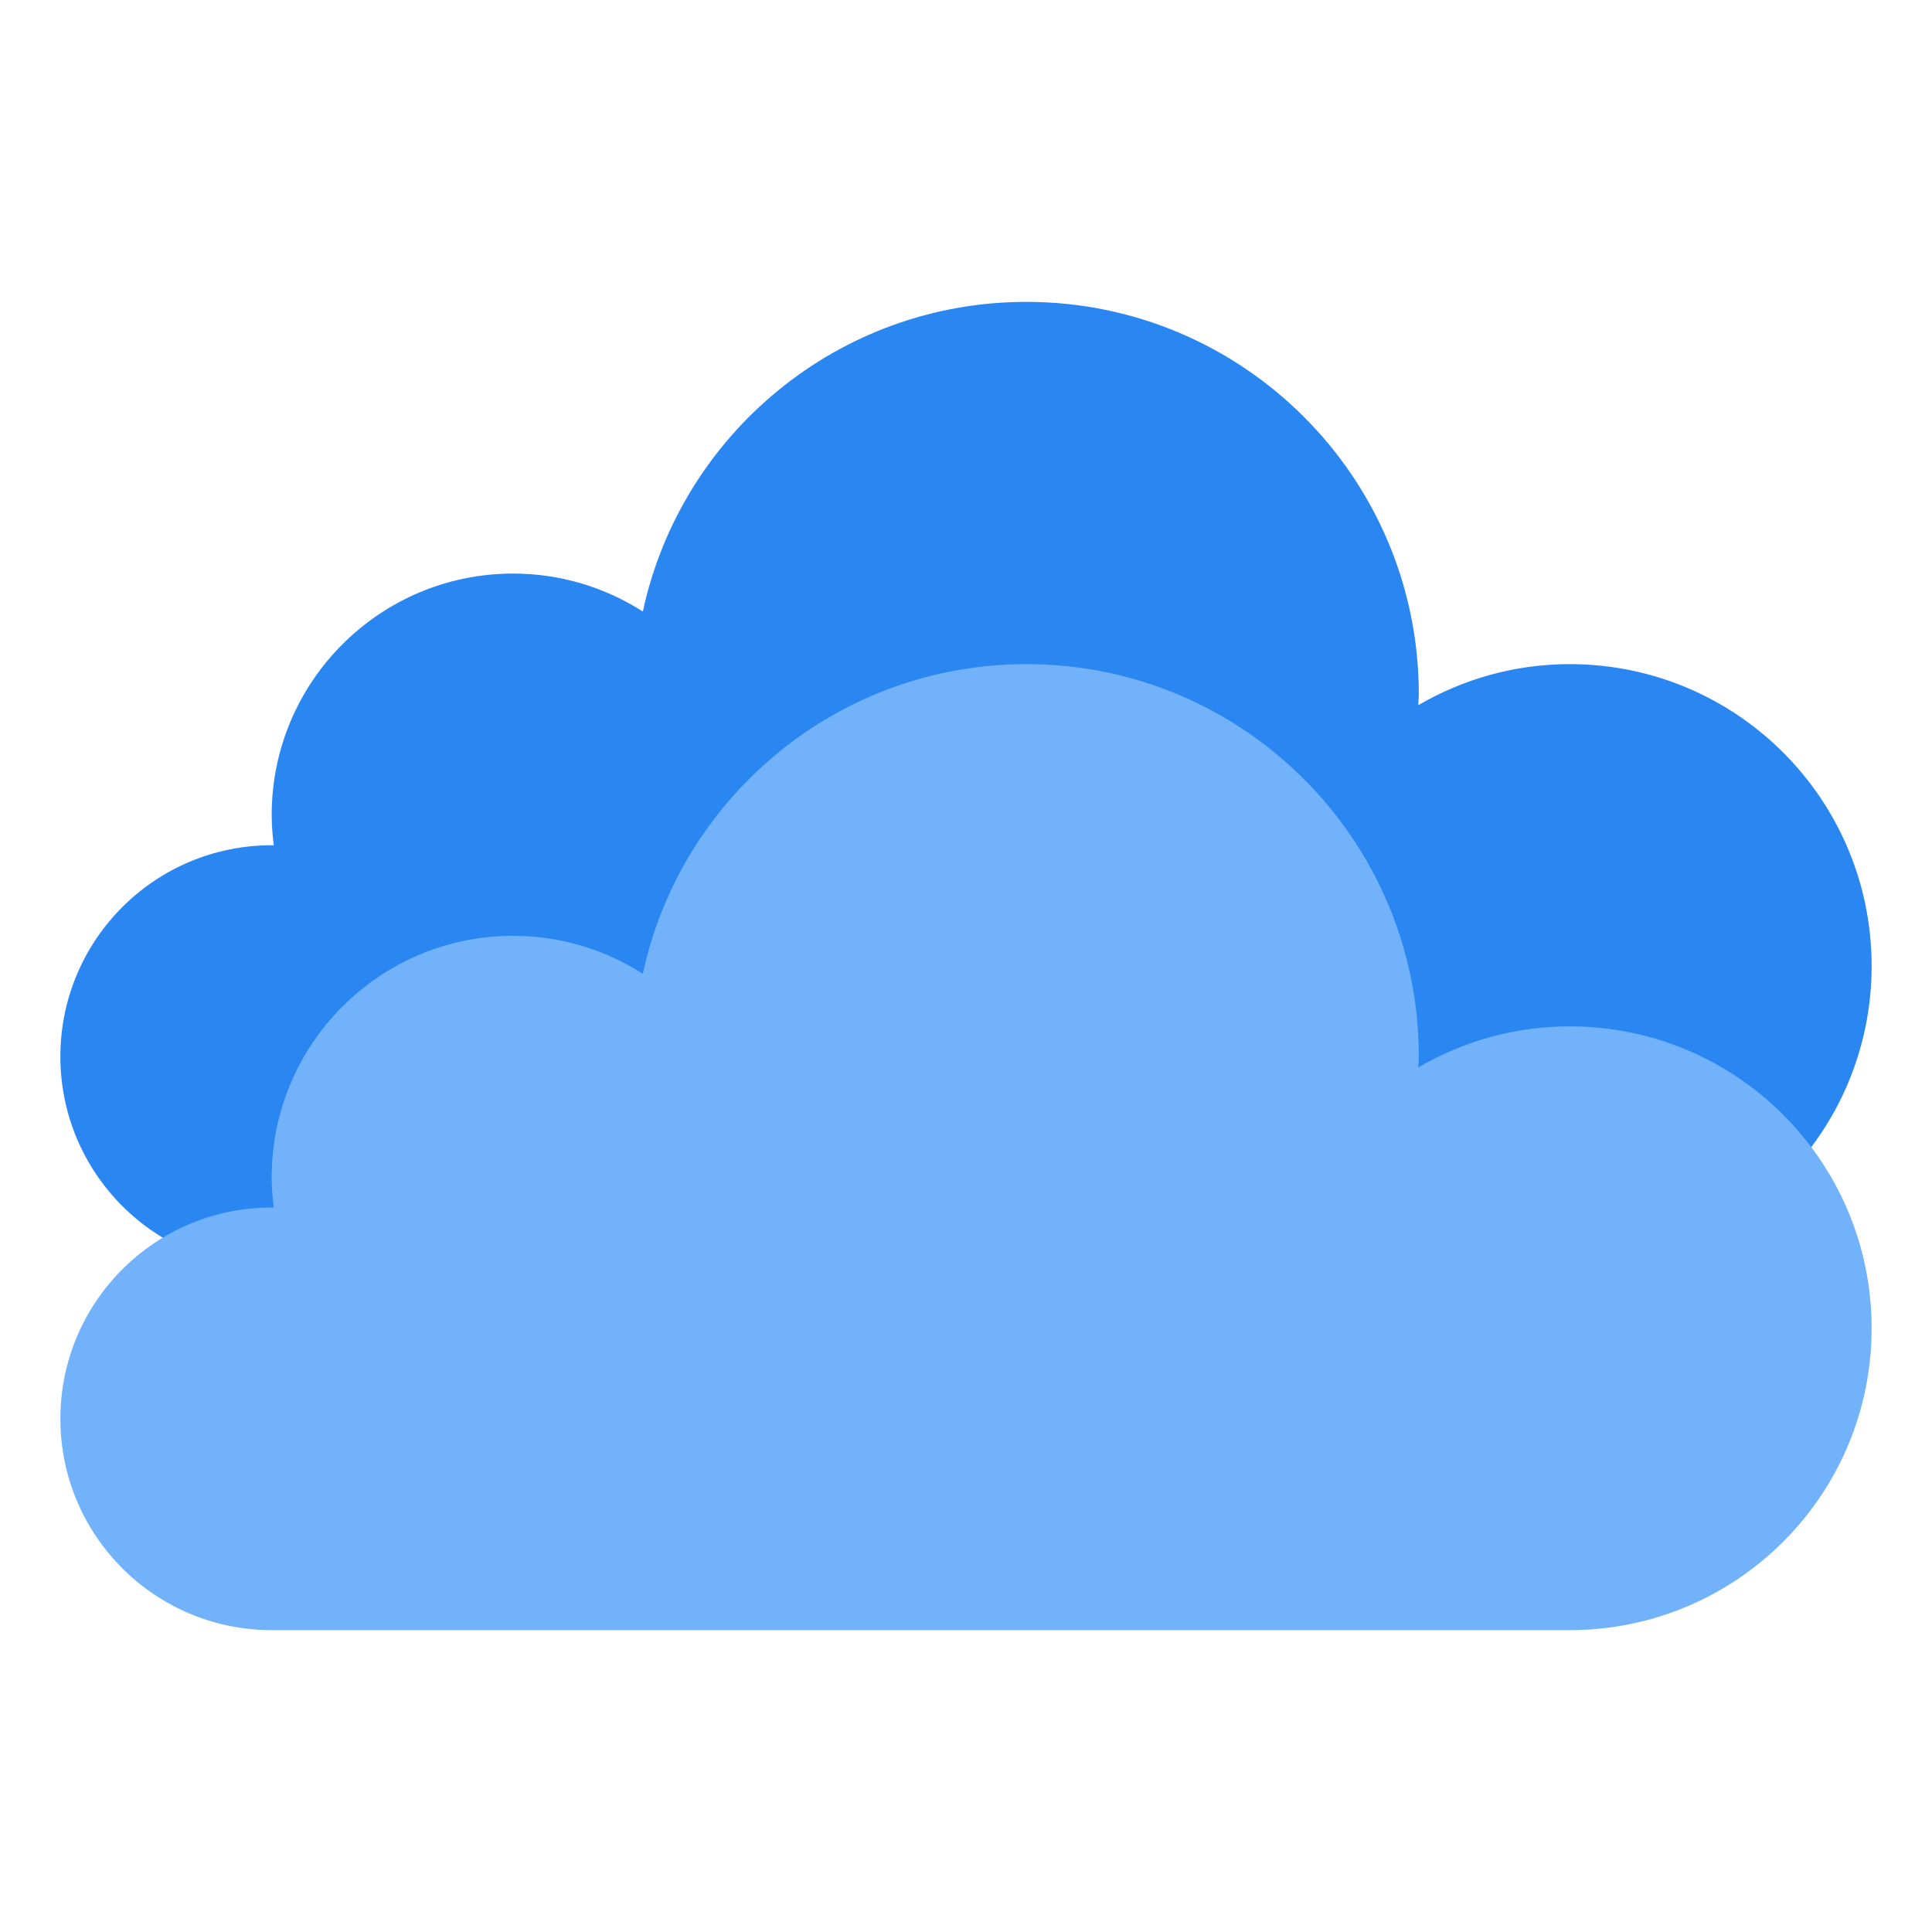 <svg enable-background="new 0 0 64 64" height="512" viewBox="0 0 64 64" width="512" xmlns="http://www.w3.org/2000/svg">
<path d="m52 42c5.523 0 10-4.477 10-10s-4.477-10-10-10c-1.831 0-3.542.5-5.018 1.36.003-.121.018-.239.018-.36 0-7.18-5.82-13-13-13-6.238 0-11.445 4.396-12.705 10.258-1.241-.792-2.712-1.258-4.295-1.258-4.418 0-8 3.582-8 8 0 .341.028.674.07 1.004-.024-.001-.047-.004-.07-.004-3.866 0-7 3.134-7 7s3.134 7 7 7z" fill="rgb(42, 135, 241)"/>
<path d="m52 54c5.523 0 10-4.477 10-10s-4.477-10-10-10c-1.831 0-3.542.5-5.018 1.36.003-.121.018-.239.018-.36 0-7.18-5.82-13-13-13-6.238 0-11.445 4.396-12.705 10.258-1.241-.792-2.712-1.258-4.295-1.258-4.418 0-8 3.582-8 8 0 .341.028.674.07 1.004-.024-.001-.047-.004-.07-.004-3.866 0-7 3.134-7 7s3.134 7 7 7z" fill="rgb(114, 178, 251)"/>
</svg>